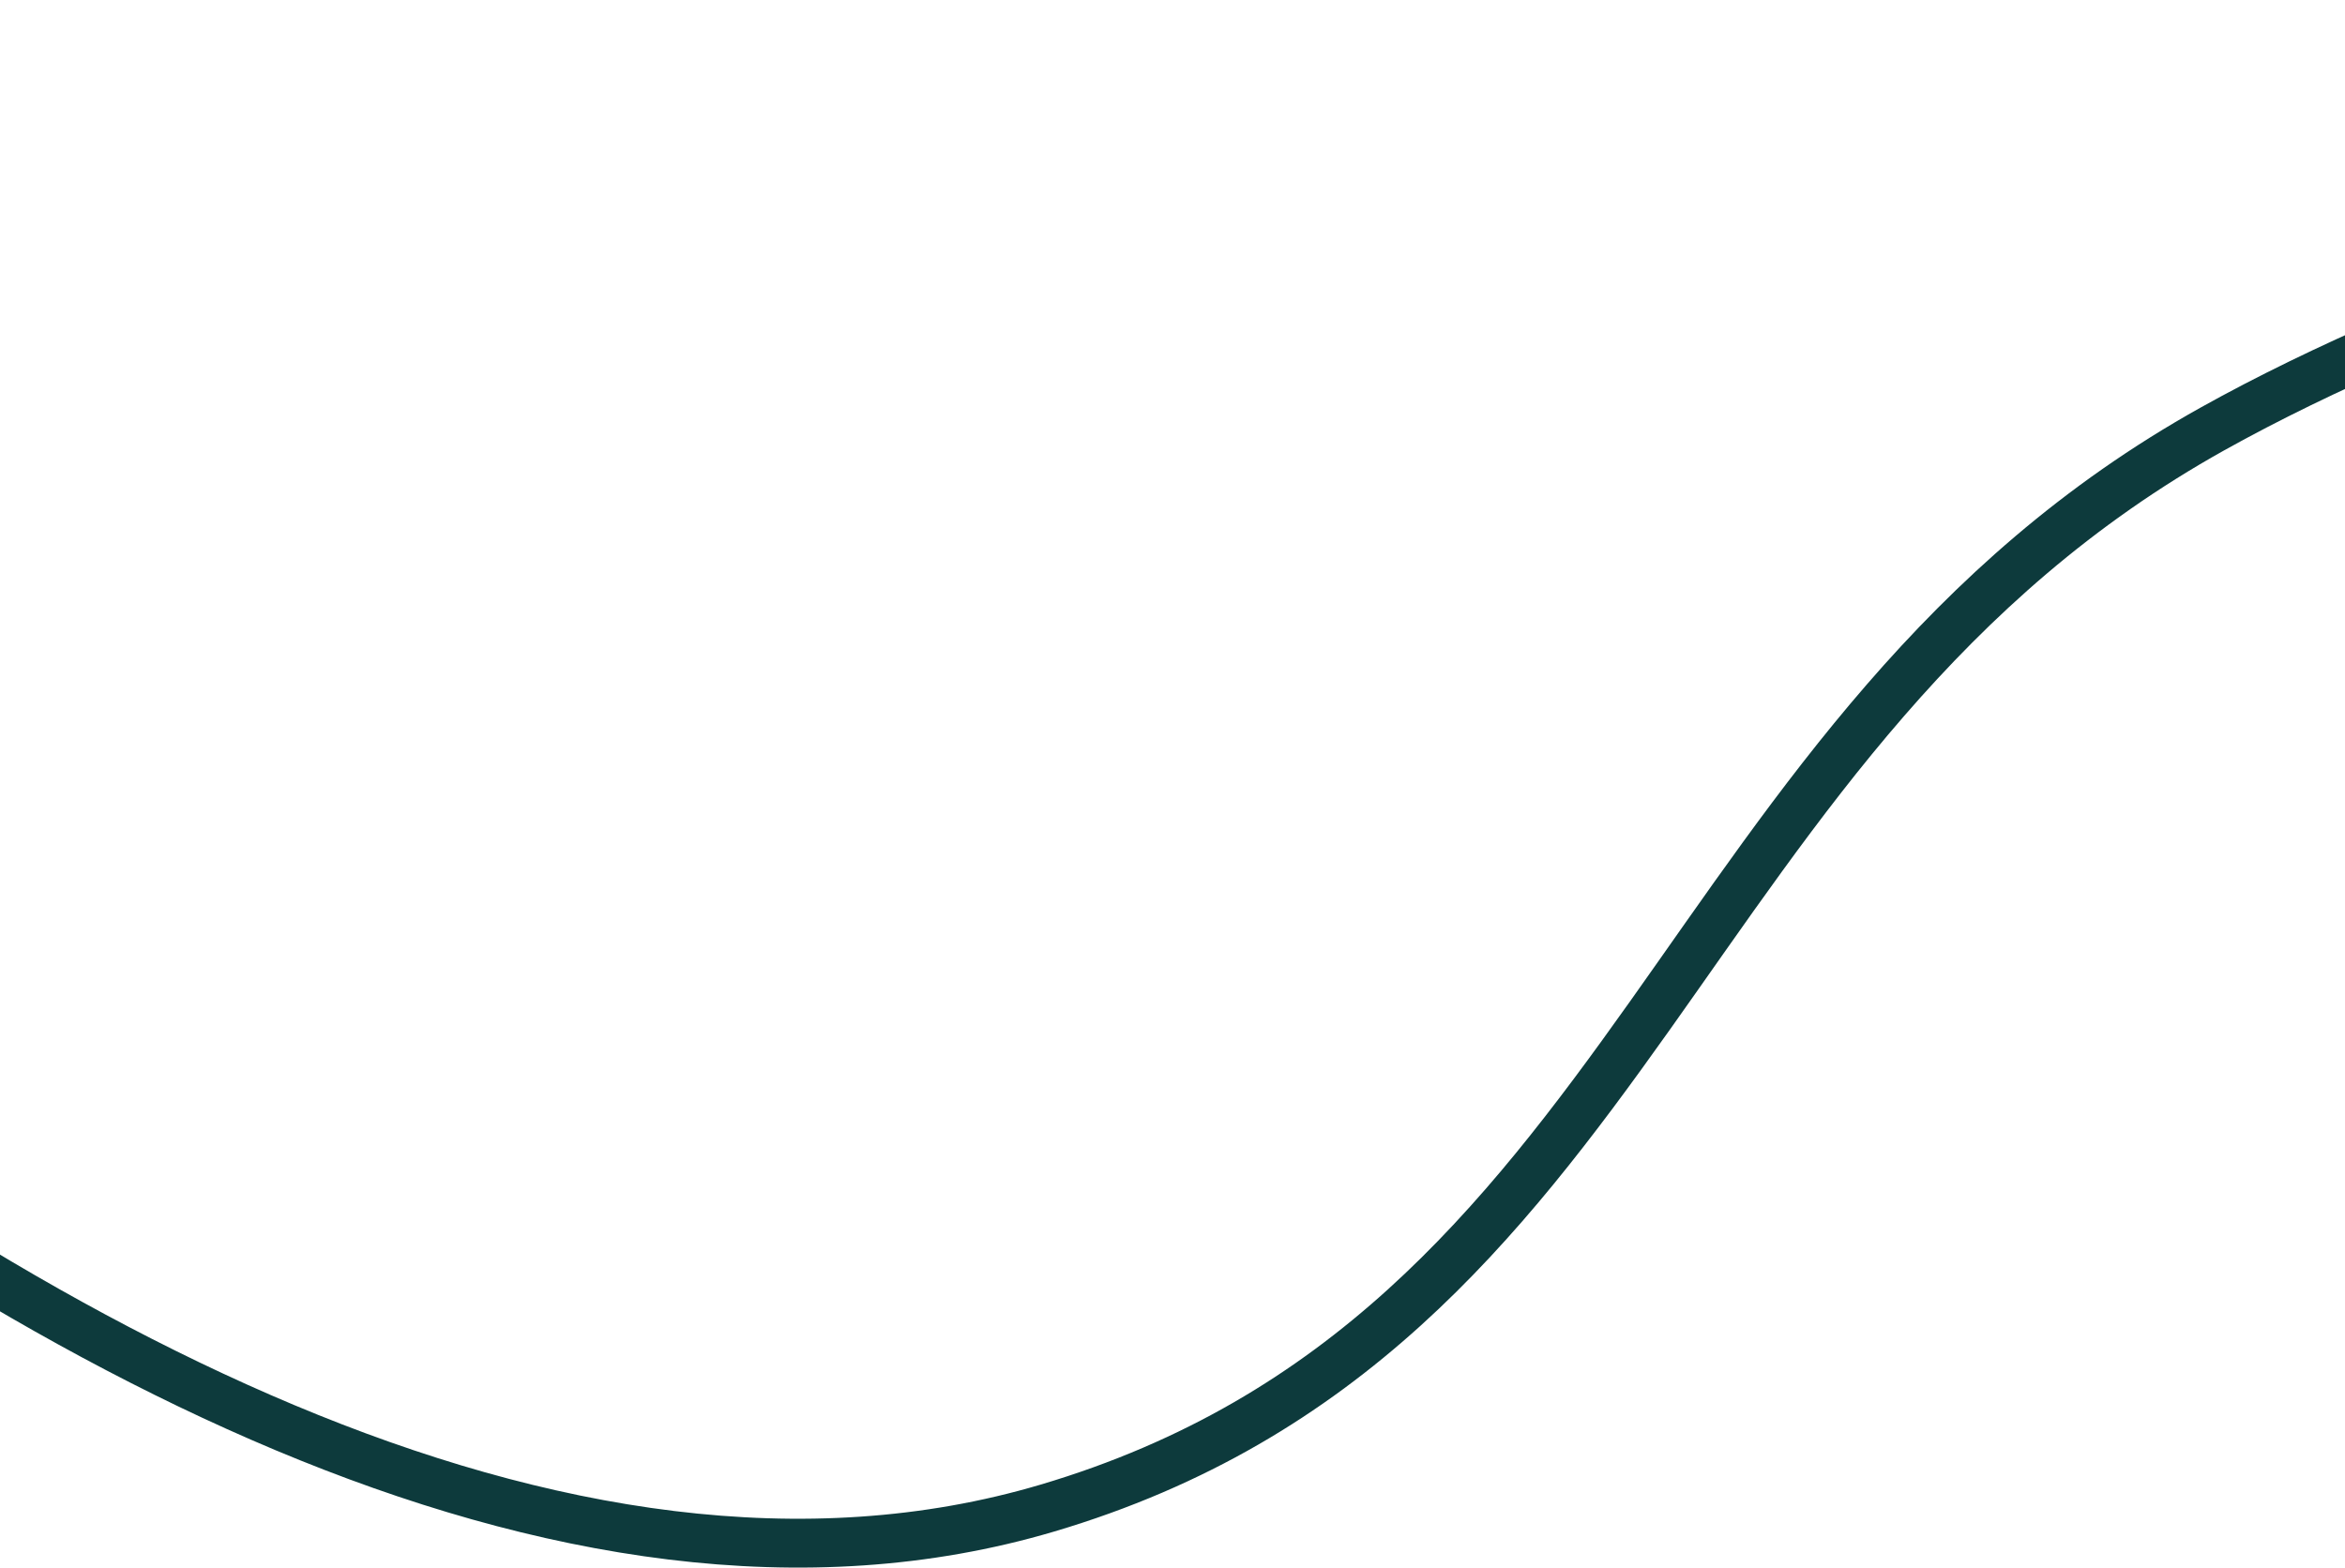 <svg width="1440" height="963" viewBox="0 0 1440 963" fill="none" xmlns="http://www.w3.org/2000/svg">
<path d="M2124.84 15.708C2124.84 15.708 1633.14 110.305 1358.55 263.482C1025.86 449.062 1008.52 817.976 643.177 926.266C46.055 1103.26 -740.795 132.399 -740.795 132.399" stroke="#0D3A3C" stroke-width="30"/>
</svg>
